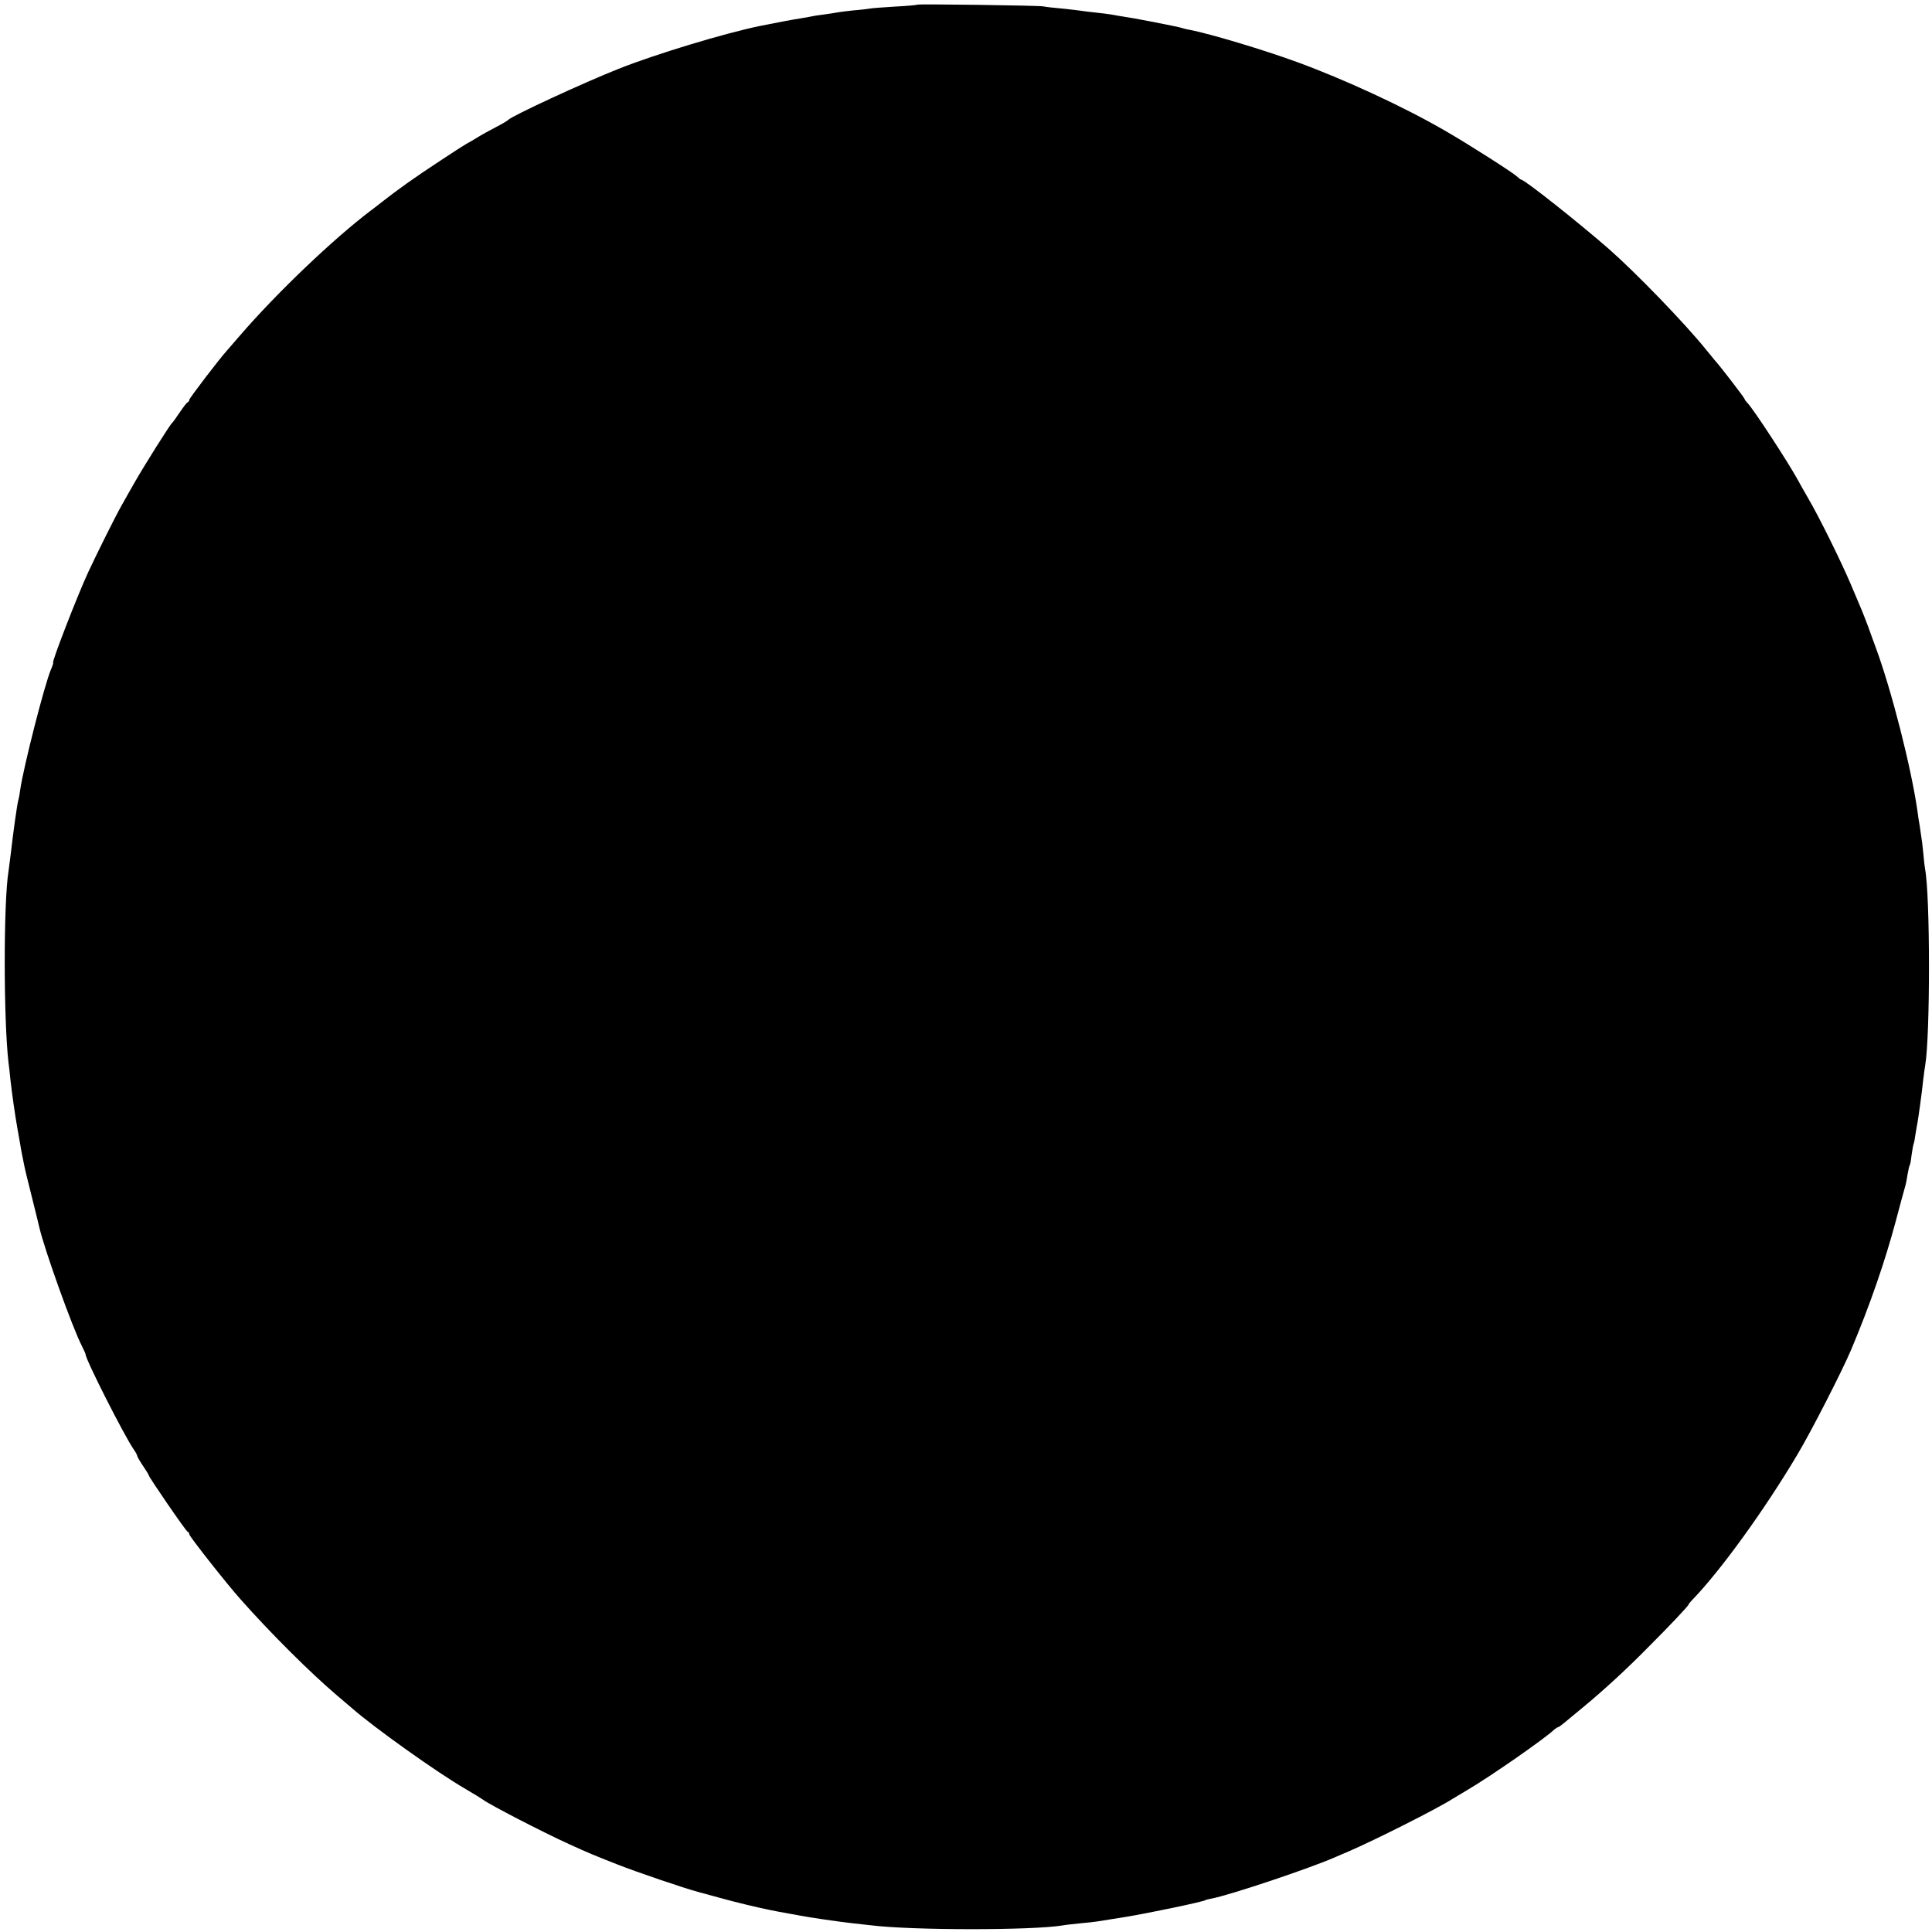<?xml version="1.0" standalone="no"?>
<!DOCTYPE svg PUBLIC "-//W3C//DTD SVG 20010904//EN"
 "http://www.w3.org/TR/2001/REC-SVG-20010904/DTD/svg10.dtd">
<svg version="1.0" xmlns="http://www.w3.org/2000/svg"
 width="1000pt" height="1000pt" viewBox="0 0 1000 1000"
 preserveAspectRatio="xMidYMid meet">
<g transform="translate(0,1000) scale(0.1,-0.1)"
fill="#000000" stroke="none">
<path d="M4749 9976 c-2 -2 -54 -7 -115 -10 -62 -4 -120 -8 -130 -10 -11 -2
-50 -7 -89 -10 -38 -4 -77 -9 -85 -11 -8 -2 -37 -6 -65 -10 -27 -3 -57 -8 -65
-10 -8 -2 -31 -6 -50 -9 -57 -9 -124 -22 -215 -40 -185 -38 -548 -148 -735
-223 -182 -72 -555 -245 -570 -264 -3 -4 -32 -21 -65 -38 -33 -17 -76 -41 -95
-53 -19 -12 -44 -26 -55 -32 -11 -6 -72 -45 -135 -87 -136 -89 -224 -152 -309
-219 -10 -8 -33 -26 -52 -40 -193 -146 -489 -428 -679 -649 -30 -35 -60 -69
-65 -75 -36 -39 -195 -247 -195 -255 0 -5 -4 -11 -8 -13 -5 -1 -23 -25 -42
-53 -18 -27 -36 -52 -40 -55 -11 -9 -146 -224 -192 -305 -25 -44 -56 -98 -68
-120 -33 -58 -132 -257 -175 -350 -57 -124 -189 -465 -180 -465 2 0 -3 -17
-12 -37 -34 -82 -140 -498 -158 -618 -3 -22 -7 -47 -10 -55 -7 -27 -27 -170
-40 -285 -4 -33 -9 -71 -11 -85 -26 -157 -26 -766 0 -990 3 -19 7 -59 10 -89
8 -72 24 -184 36 -251 5 -30 12 -68 15 -85 2 -16 7 -41 10 -55 3 -14 7 -36 10
-50 2 -14 21 -90 41 -170 20 -80 37 -149 38 -155 28 -118 171 -517 219 -610
11 -22 20 -42 20 -45 0 -27 200 -421 249 -492 10 -14 18 -29 18 -33 0 -4 13
-27 30 -52 16 -24 30 -46 30 -49 0 -9 192 -289 201 -292 5 -2 9 -8 9 -14 0
-10 195 -258 266 -337 155 -175 360 -379 500 -498 27 -23 60 -51 74 -63 115
-101 443 -335 590 -420 41 -24 82 -49 90 -55 32 -25 309 -168 445 -230 110
-50 123 -55 247 -104 104 -41 354 -126 423 -144 11 -3 61 -17 110 -30 79 -22
199 -51 260 -63 11 -2 31 -6 45 -9 14 -2 39 -7 55 -10 17 -3 41 -7 55 -10 39
-8 208 -33 275 -40 33 -4 74 -8 90 -10 215 -27 835 -27 995 -1 14 3 55 7 92
11 37 3 77 8 90 10 13 2 80 13 150 24 120 20 393 77 408 86 3 2 18 6 31 8 94
18 496 152 637 213 17 8 49 21 70 30 137 59 459 221 542 274 8 5 40 24 70 42
120 70 405 268 455 316 8 6 16 12 19 12 3 0 16 9 28 19 13 11 57 47 98 81 114
94 233 204 344 317 112 112 206 212 206 218 0 2 10 15 23 28 146 152 370 462
539 746 72 120 233 435 280 546 96 228 173 451 229 659 22 83 44 165 49 181 5
17 11 47 14 69 4 21 8 42 11 46 3 4 7 29 10 56 4 26 8 50 10 54 2 3 6 24 9 46
4 22 8 51 11 64 5 28 23 156 30 225 3 28 8 60 10 72 26 156 26 877 -1 1016 -2
10 -6 46 -9 80 -3 34 -8 74 -11 90 -2 15 -6 39 -8 55 -3 15 -8 47 -11 72 -32
225 -134 626 -216 848 -10 28 -29 78 -40 110 -12 31 -27 71 -34 87 -7 17 -32
75 -55 130 -51 120 -164 349 -222 448 -23 39 -46 81 -52 92 -49 90 -231 369
-261 399 -8 8 -15 17 -15 21 0 5 -127 171 -155 201 -5 7 -26 31 -45 55 -109
135 -357 392 -501 519 -153 134 -438 360 -455 360 -3 0 -13 8 -24 18 -23 21
-250 166 -368 234 -215 125 -525 268 -769 357 -178 65 -450 146 -552 166 -13
2 -30 6 -39 9 -9 3 -28 7 -42 10 -14 3 -70 14 -125 25 -55 11 -118 22 -140 25
-23 4 -51 8 -64 11 -13 2 -49 7 -80 10 -31 3 -67 8 -81 10 -14 2 -56 7 -95 11
-38 3 -81 8 -95 11 -32 5 -646 13 -651 9z"/>
</g>
</svg>
